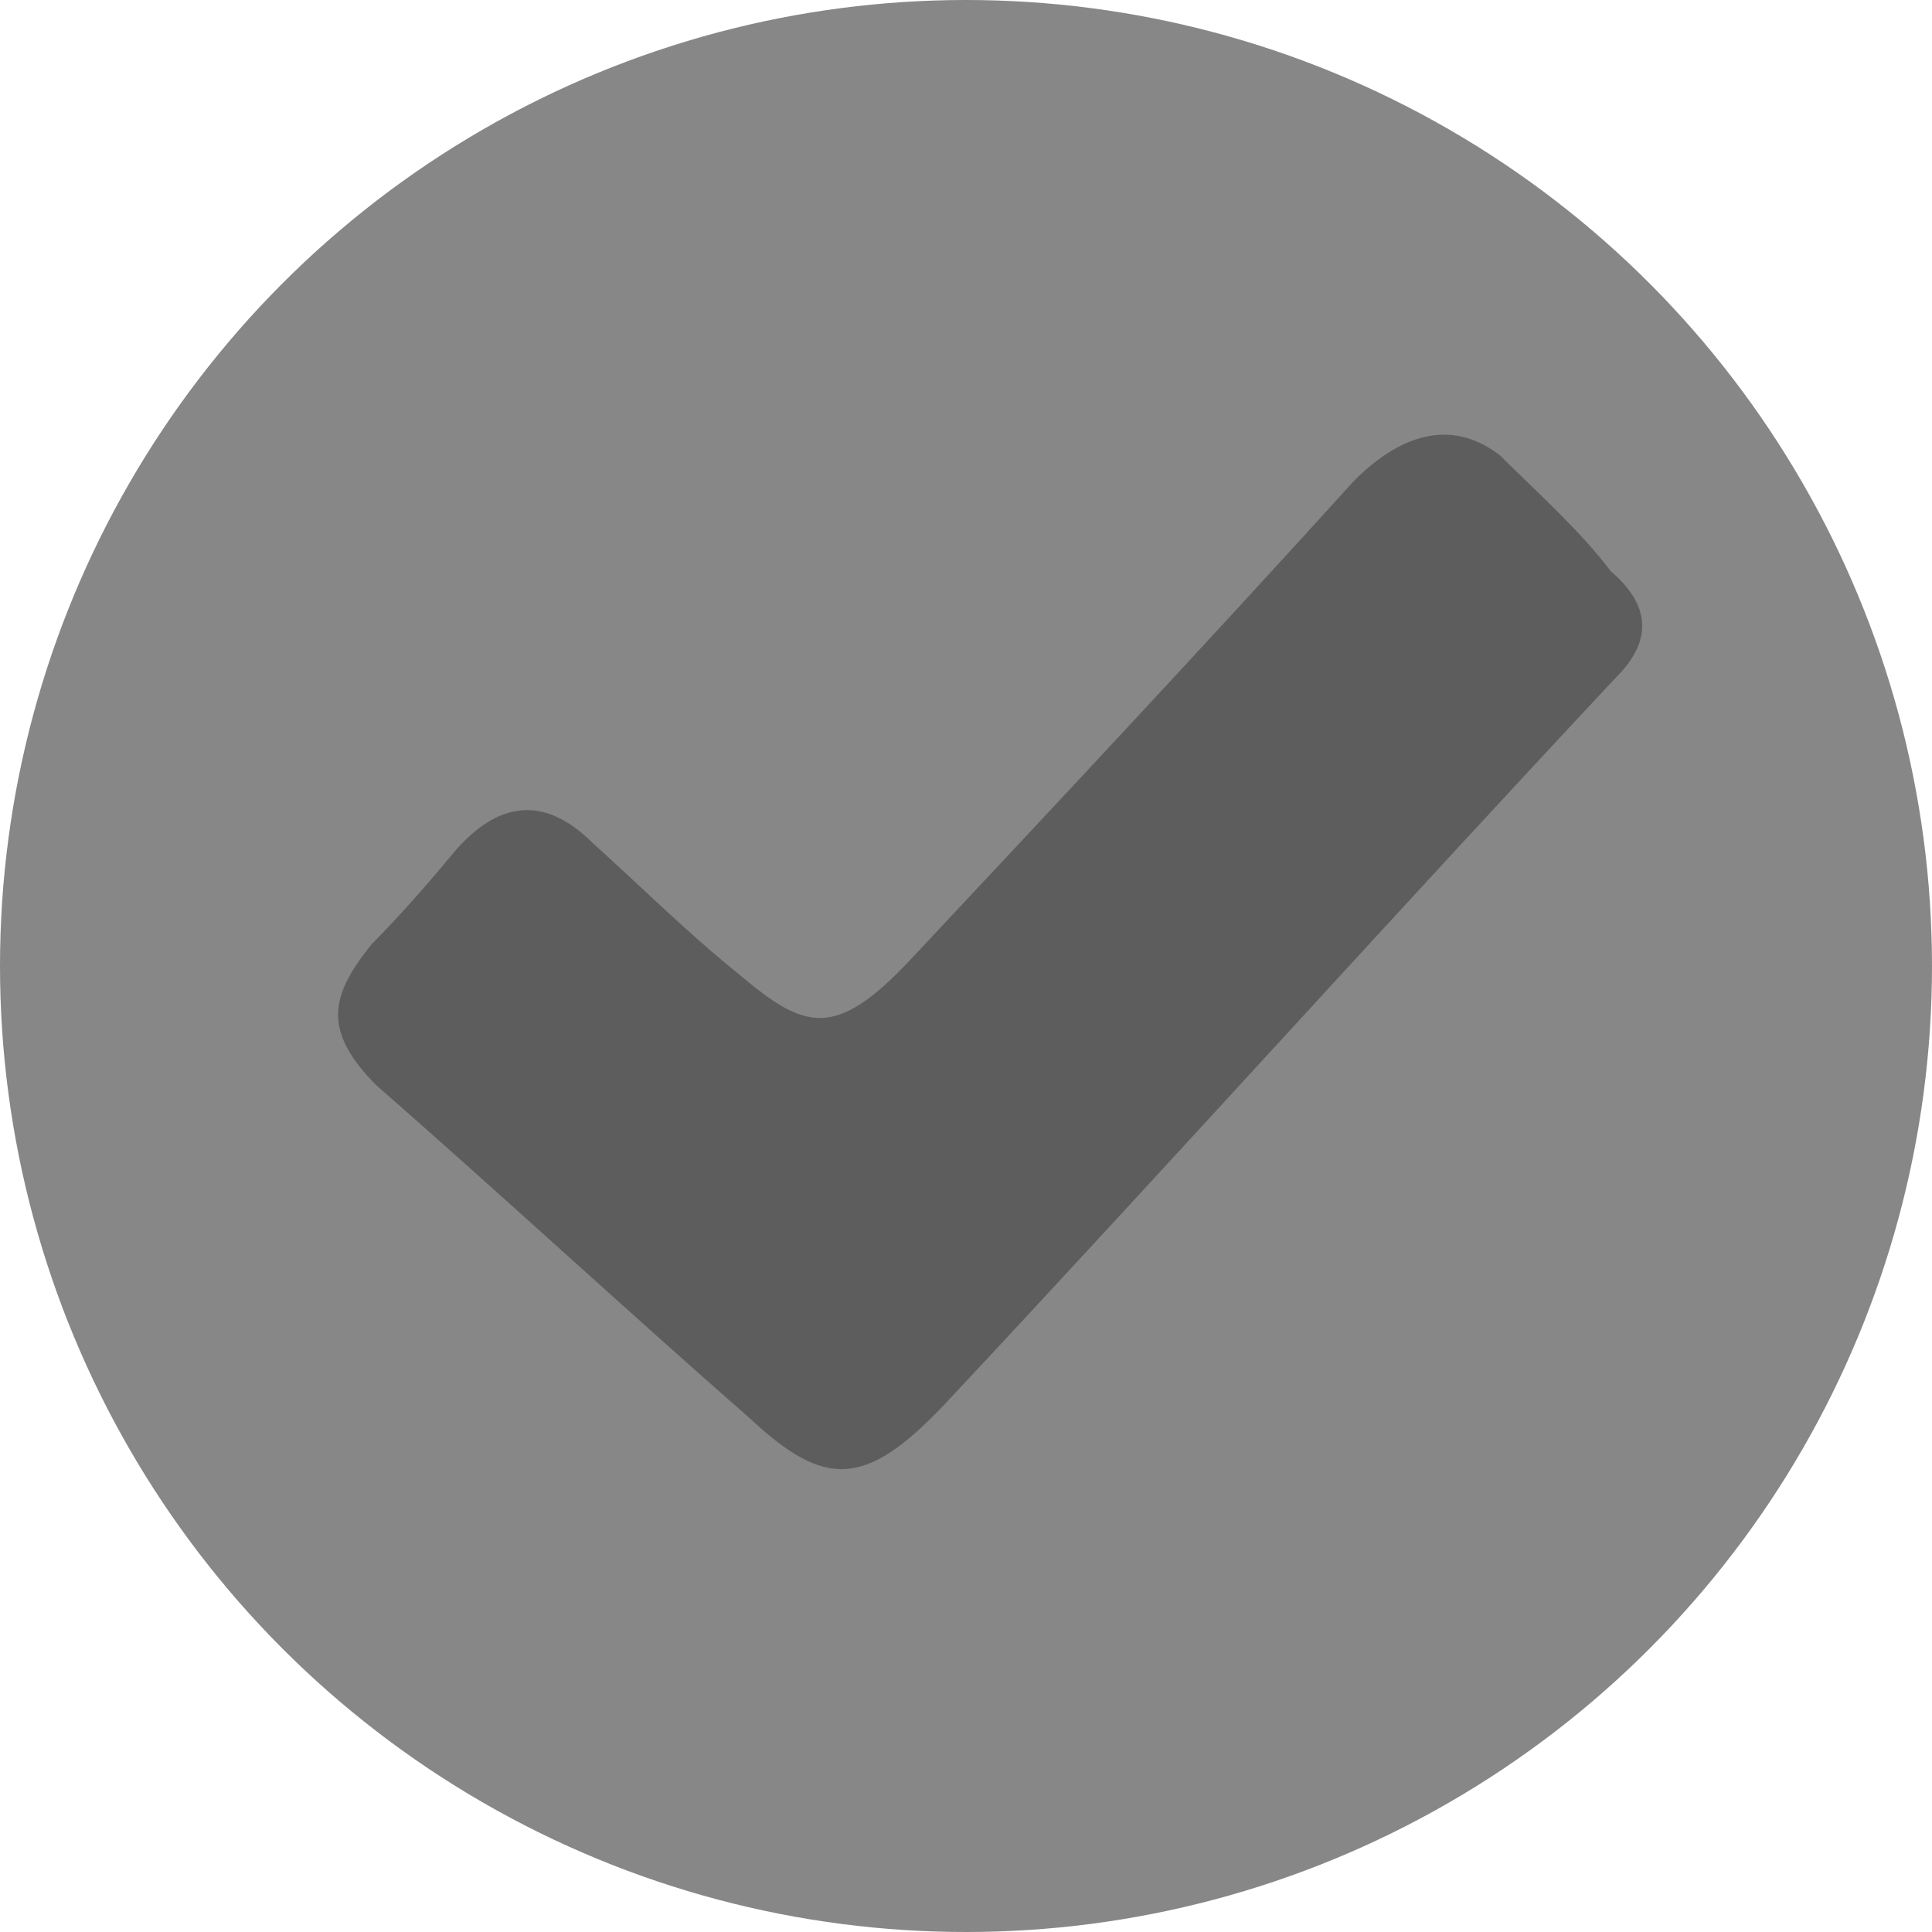 <?xml version="1.0" encoding="UTF-8"?>
<svg width="24px" height="24px" viewBox="0 0 24 24" version="1.1" xmlns="http://www.w3.org/2000/svg" xmlns:xlink="http://www.w3.org/1999/xlink">
    <!-- Generator: Sketch 58 (84663) - https://sketch.com -->
    <title>drawer/components/complete</title>
    <desc>Created with Sketch.</desc>
    <g id="drawer/components/complete" stroke="none" stroke-width="1" fill="none" fill-rule="evenodd">
        <g id="Group">
            <circle id="Oval-Copy" fill="#878787" cx="12" cy="12" r="12"></circle>
            <path d="M20.012,7.099 C19.637,6.598 19.074,6.097 18.636,5.659 C18.072,5.221 17.446,5.347 16.821,5.972 C15.006,7.975 13.19,9.915 11.313,11.918 C10.374,12.919 9.999,12.794 9.184,12.106 C8.558,11.605 7.995,11.042 7.369,10.478 C6.806,9.915 6.243,9.915 5.679,10.541 C5.367,10.916 4.99,11.355 4.615,11.731 C4.114,12.357 3.989,12.795 4.678,13.484 C6.18,14.798 7.808,16.3 9.31,17.615 C10.249,18.491 10.749,18.491 11.751,17.427 C14.505,14.485 17.322,11.355 20.076,8.414 C20.577,7.913 20.451,7.475 20.013,7.099 L20.012,7.099 Z" id="Fill-1" fill="#5D5D5D"></path>
        </g>
    </g>
</svg>